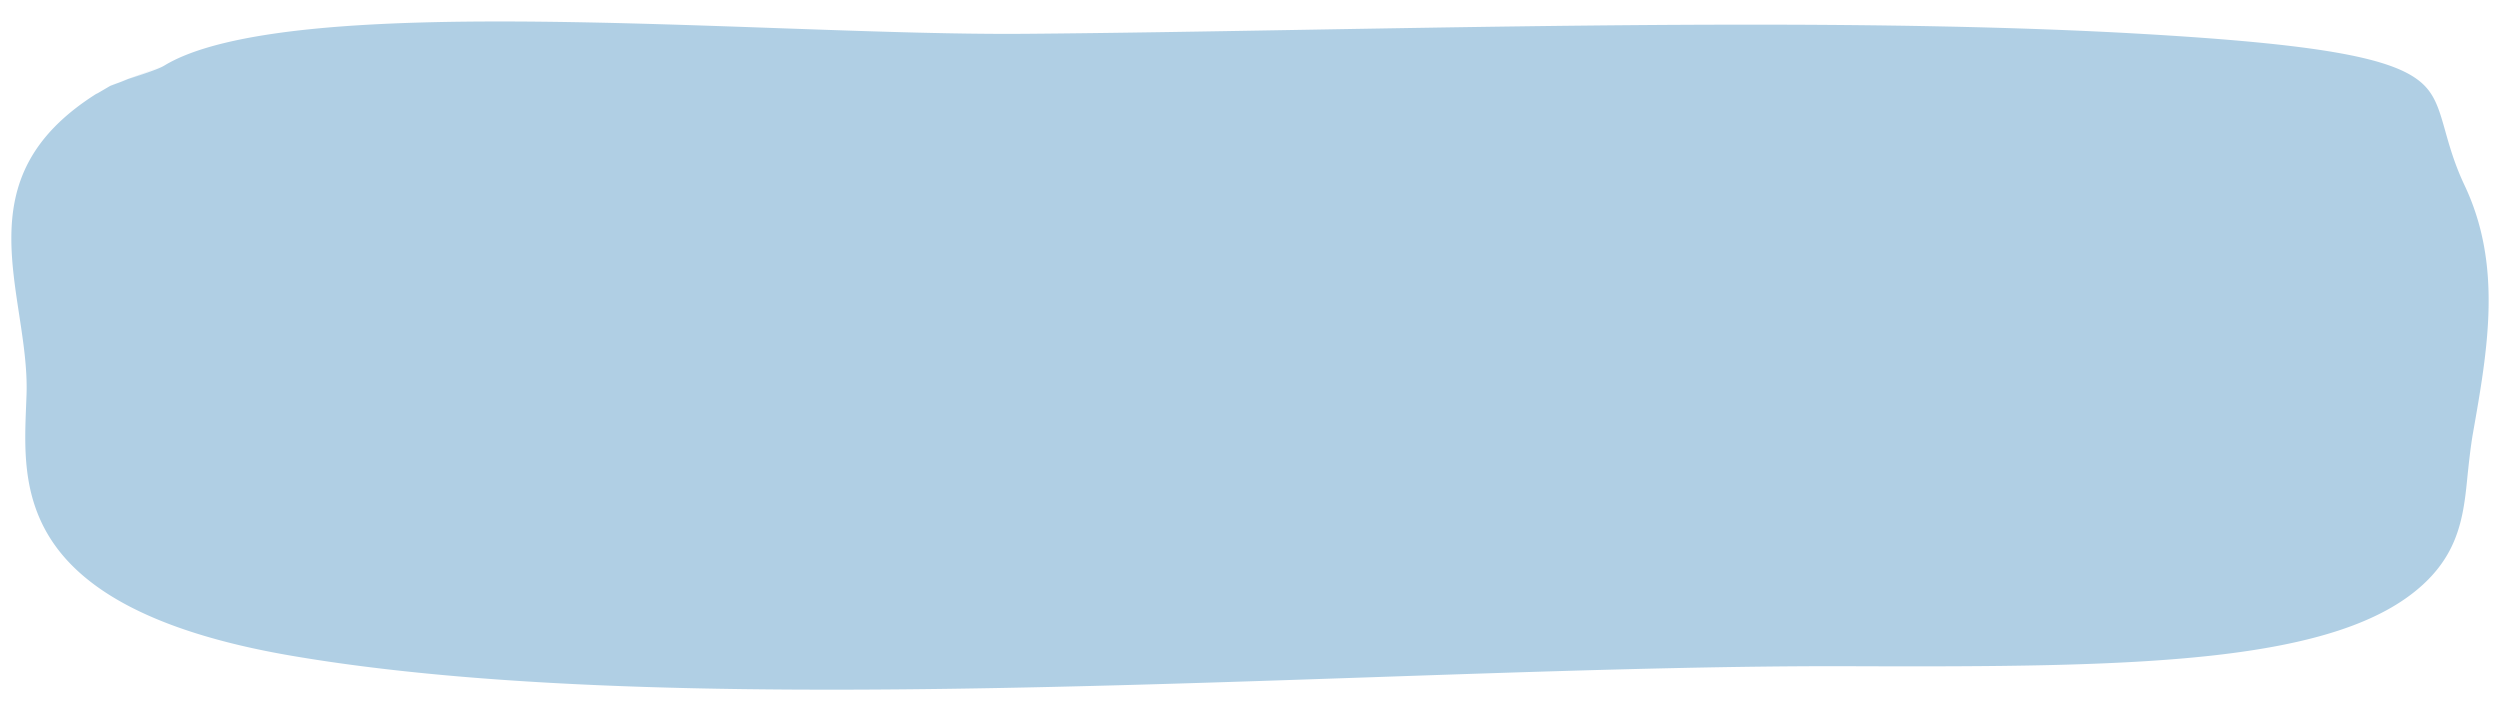 <svg xmlns="http://www.w3.org/2000/svg" preserveAspectRatio="none" id="btn-light-blue"  width="220" height="62" ><path fill="#B0CFE4" d="M9.706 7.555l4.746-1.78c2.649-1.612 7.197-2.641 13.066-3.228 5.825-.582 12.79-.715 20.154-.637 6.765.072 13.841.322 20.65.563l1.793.063c7.343.259 14.318.487 20.139.439 7.706-.063 16.046-.207 24.683-.356 24.665-.424 51.75-.89 73.399.354 7.896.454 13.367.978 17.209 1.644 3.862.67 5.951 1.465 7.184 2.376 1.173.865 1.664 1.902 2.128 3.413.104.339.207.704.317 1.093.377 1.34.835 2.97 1.704 4.803 3.348 7.066 2.052 14.403.728 21.894-.193 1.124-.347 2.523-.479 3.81-.11 1.13-.229 2.225-.458 3.304-.451 2.124-1.331 4.184-3.443 6.127v0c-3.715 3.418-9.889 5.28-18.455 6.24-8.531.954-19.213.995-31.765.95-12.602-.046-27.178.452-42.35.97-9.196.313-18.61.635-27.938.847-24.77.564-48.95.362-67.073-2.74-12.95-2.218-18.707-6.272-21.285-10.43-2.373-3.827-2.21-7.932-2.065-11.537.014-.355.028-.704.04-1.048v0c.073-2.255-.288-4.628-.641-6.946l-.004-.026C1.332 25.374.98 23.07 1 20.795c.02-2.264.41-4.452 1.517-6.535 1.096-2.063 2.932-4.091 5.95-5.998a1.213 1.213 0 00.163-.078l1.076-.63m0 0l-.02-.02m.02.02l-.02-.02m0 0c.351-.136.767-.285 1.214-.44l.946-.323c.39-.133.776-.264 1.108-.38.31-.11.601-.215.845-.311.224-.09.47-.194.653-.305z"/></svg>